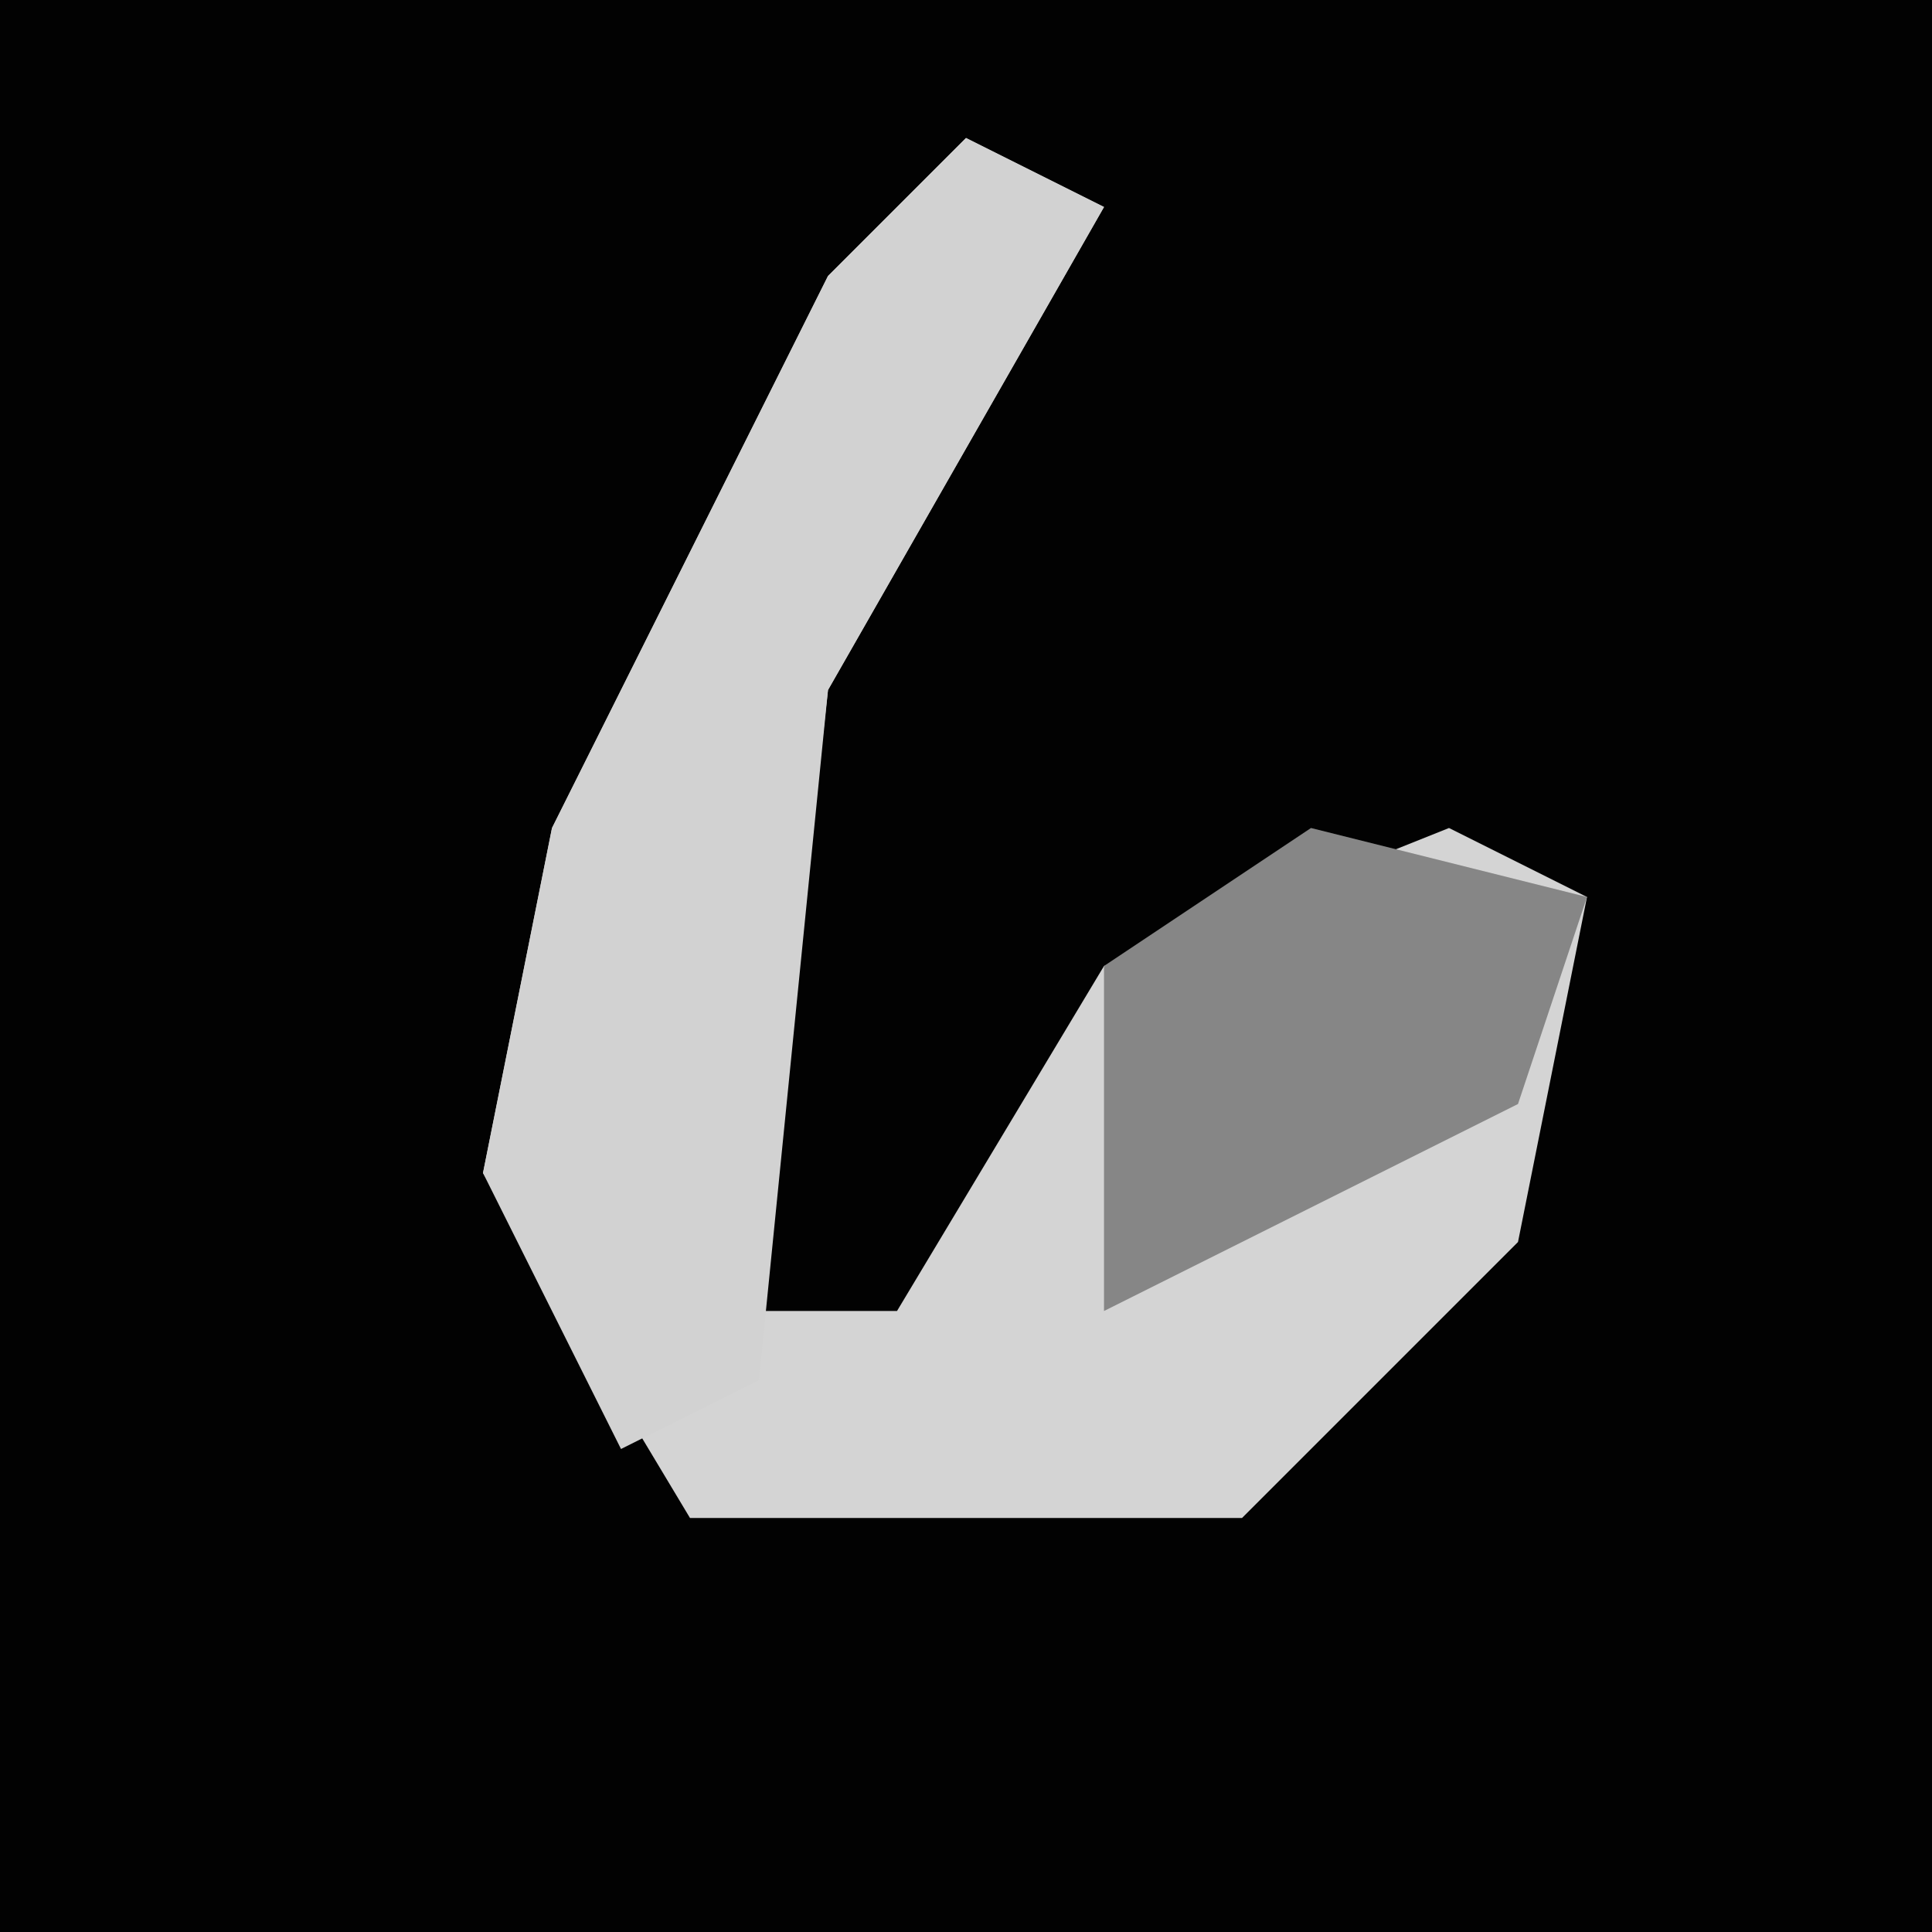 <?xml version="1.0" encoding="UTF-8"?>
<svg version="1.1" xmlns="http://www.w3.org/2000/svg" width="28" height="28">
<path d="M0,0 L28,0 L28,28 L0,28 Z " fill="#020202" transform="translate(0,0)"/>
<path d="M0,0 L2,1 L-2,8 L-3,17 L-1,17 L2,12 L7,10 L9,11 L8,16 L4,20 L-4,20 L-7,15 L-6,10 L-2,2 Z " fill="#D4D4D4" transform="translate(14,2)"/>
<path d="M0,0 L2,1 L-2,8 L-3,18 L-5,19 L-7,15 L-6,10 L-2,2 Z " fill="#D2D2D2" transform="translate(14,2)"/>
<path d="M0,0 L4,1 L3,4 L-3,7 L-3,2 Z " fill="#868686" transform="translate(19,12)"/>
</svg>
